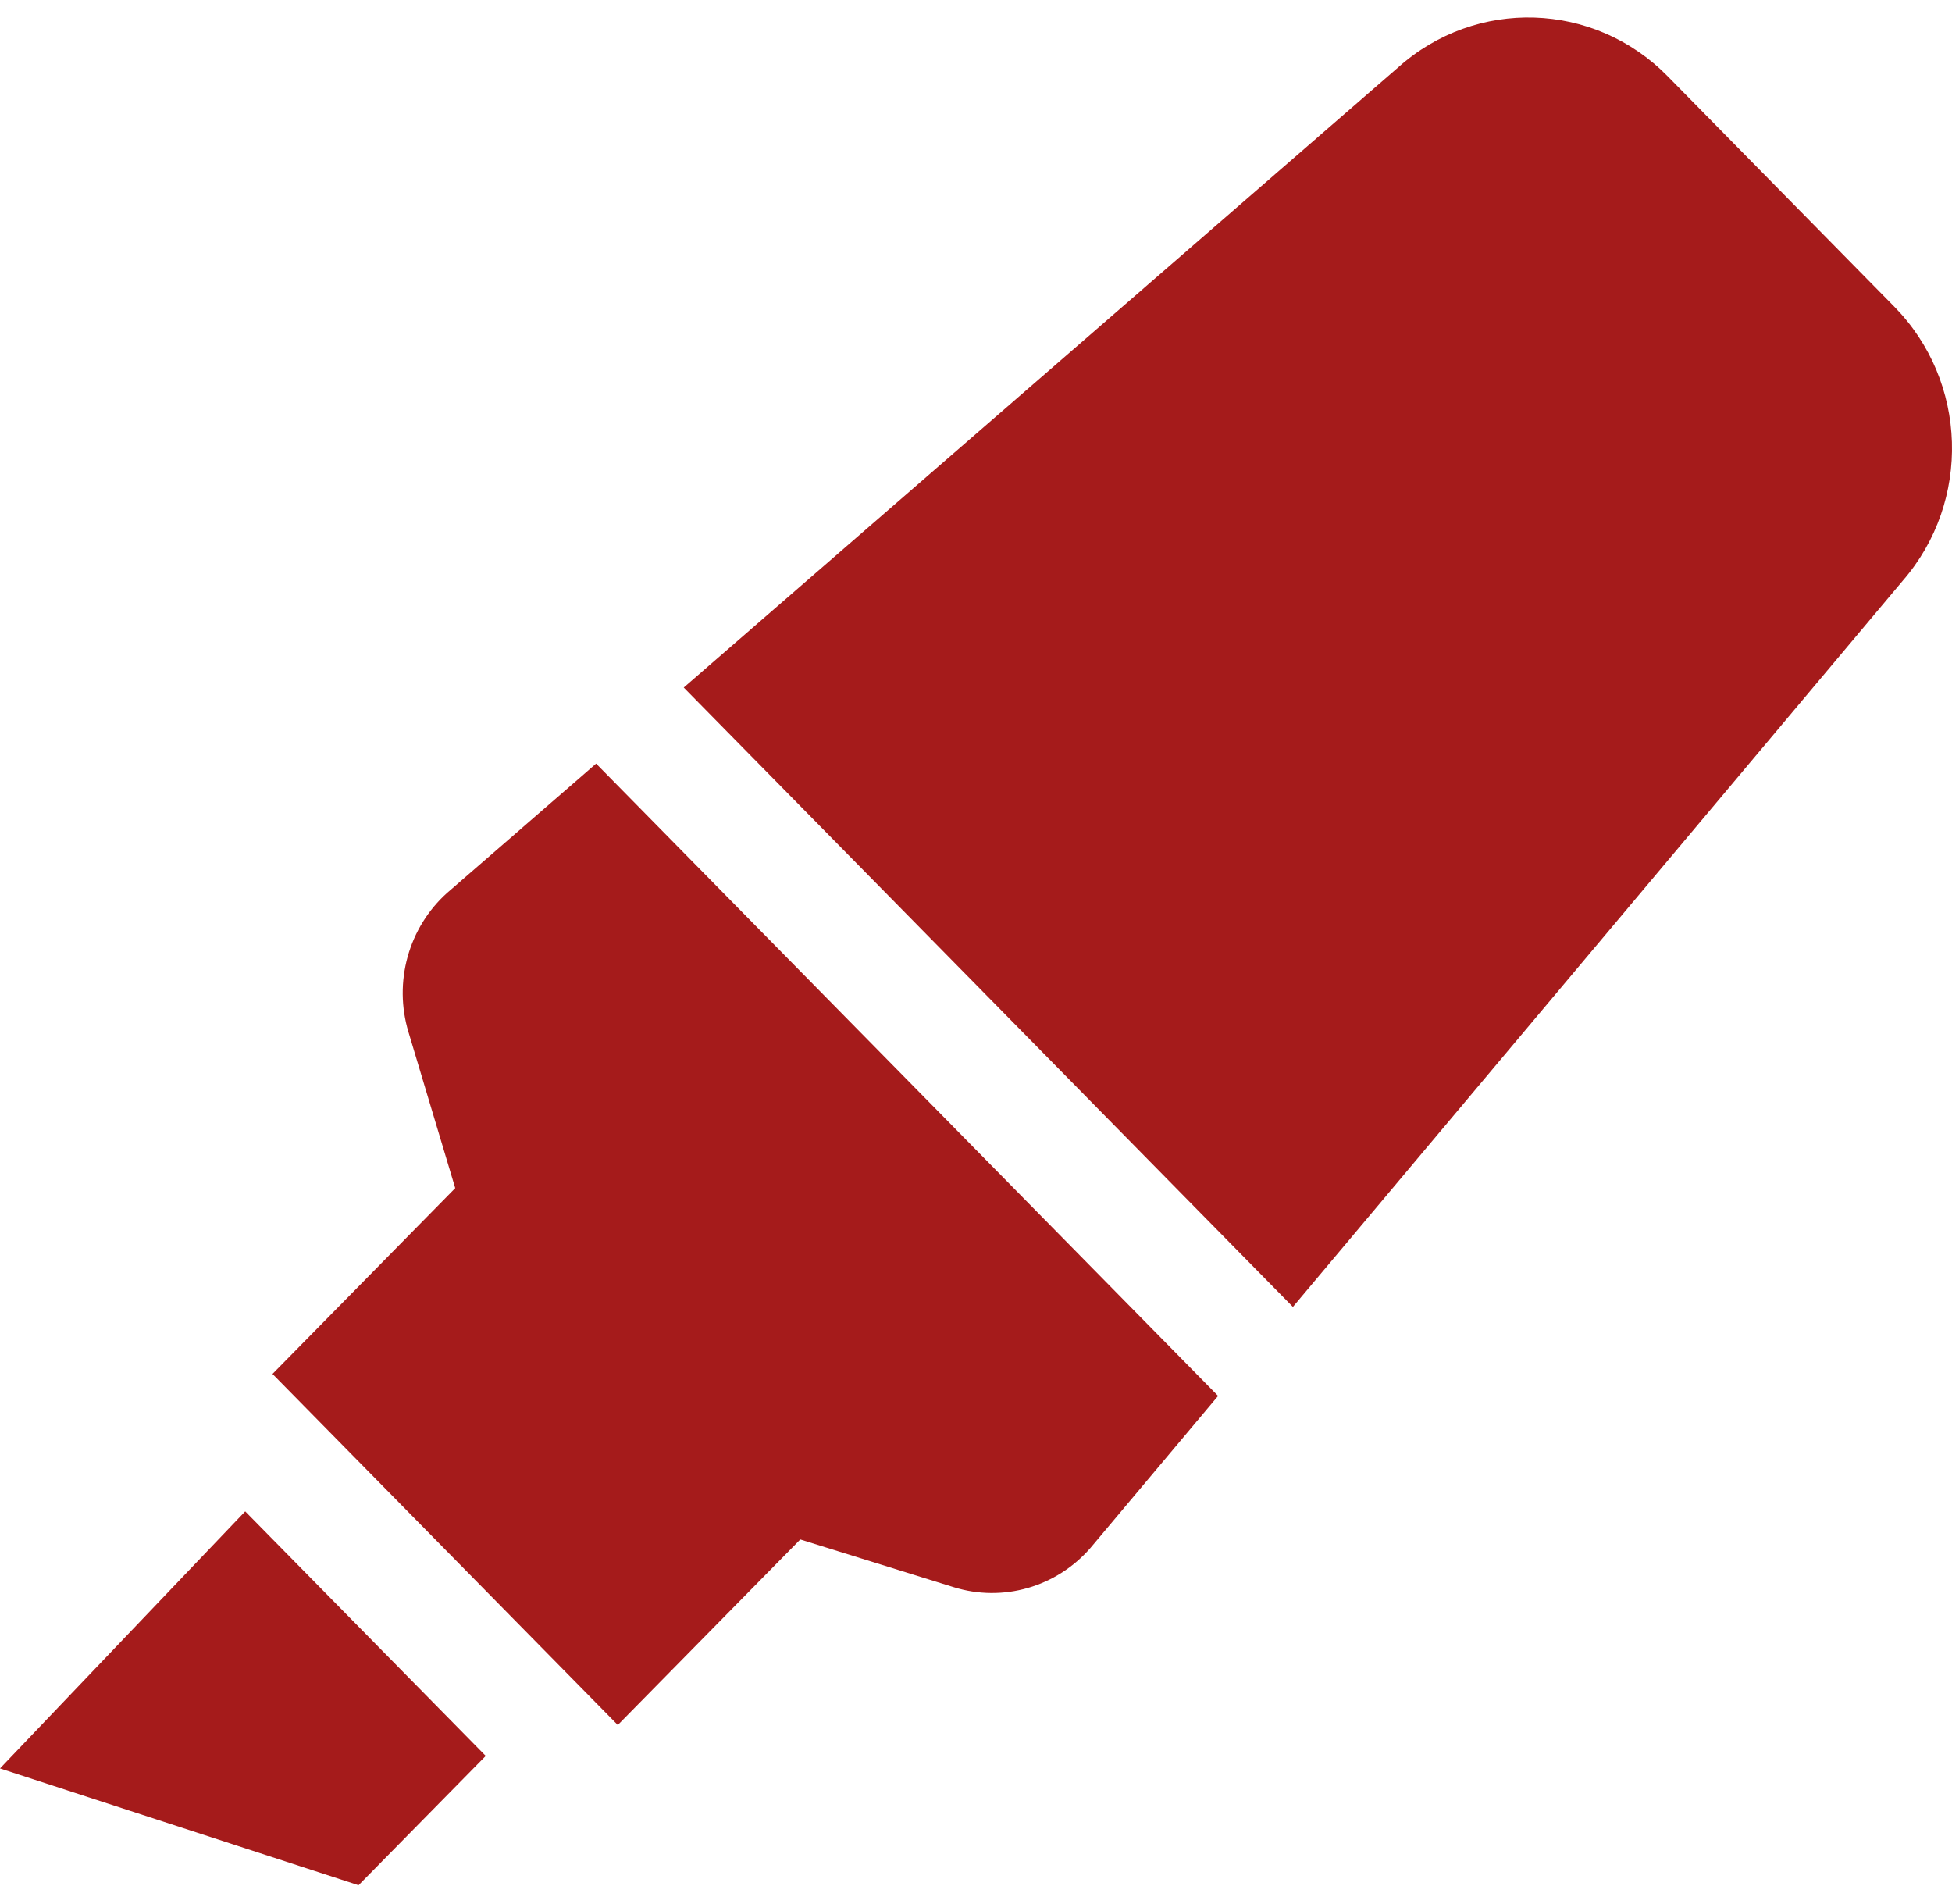 <svg width="80" height="78" viewBox="0 0 80 78" fill="none" xmlns="http://www.w3.org/2000/svg">
<path d="M0 72.461L14.694 77.247L19.907 71.948L10.049 61.928L0 72.461ZM18.325 36.586C17.551 37.281 16.989 38.187 16.708 39.197C16.427 40.206 16.437 41.277 16.738 42.281L18.657 48.683L11.168 56.297L25.319 70.681L32.798 63.079L39.084 65.034C41.103 65.662 43.297 65.032 44.694 63.422L49.922 57.198L24.431 31.289L18.325 36.586ZM77.635 12.566L68.341 3.119C65.328 0.056 60.491 -0.098 57.294 2.768L28.022 28.172L52.988 53.55L77.981 23.796C80.801 20.546 80.65 15.63 77.635 12.566Z" fill="#A51B1B"/>
</svg>
